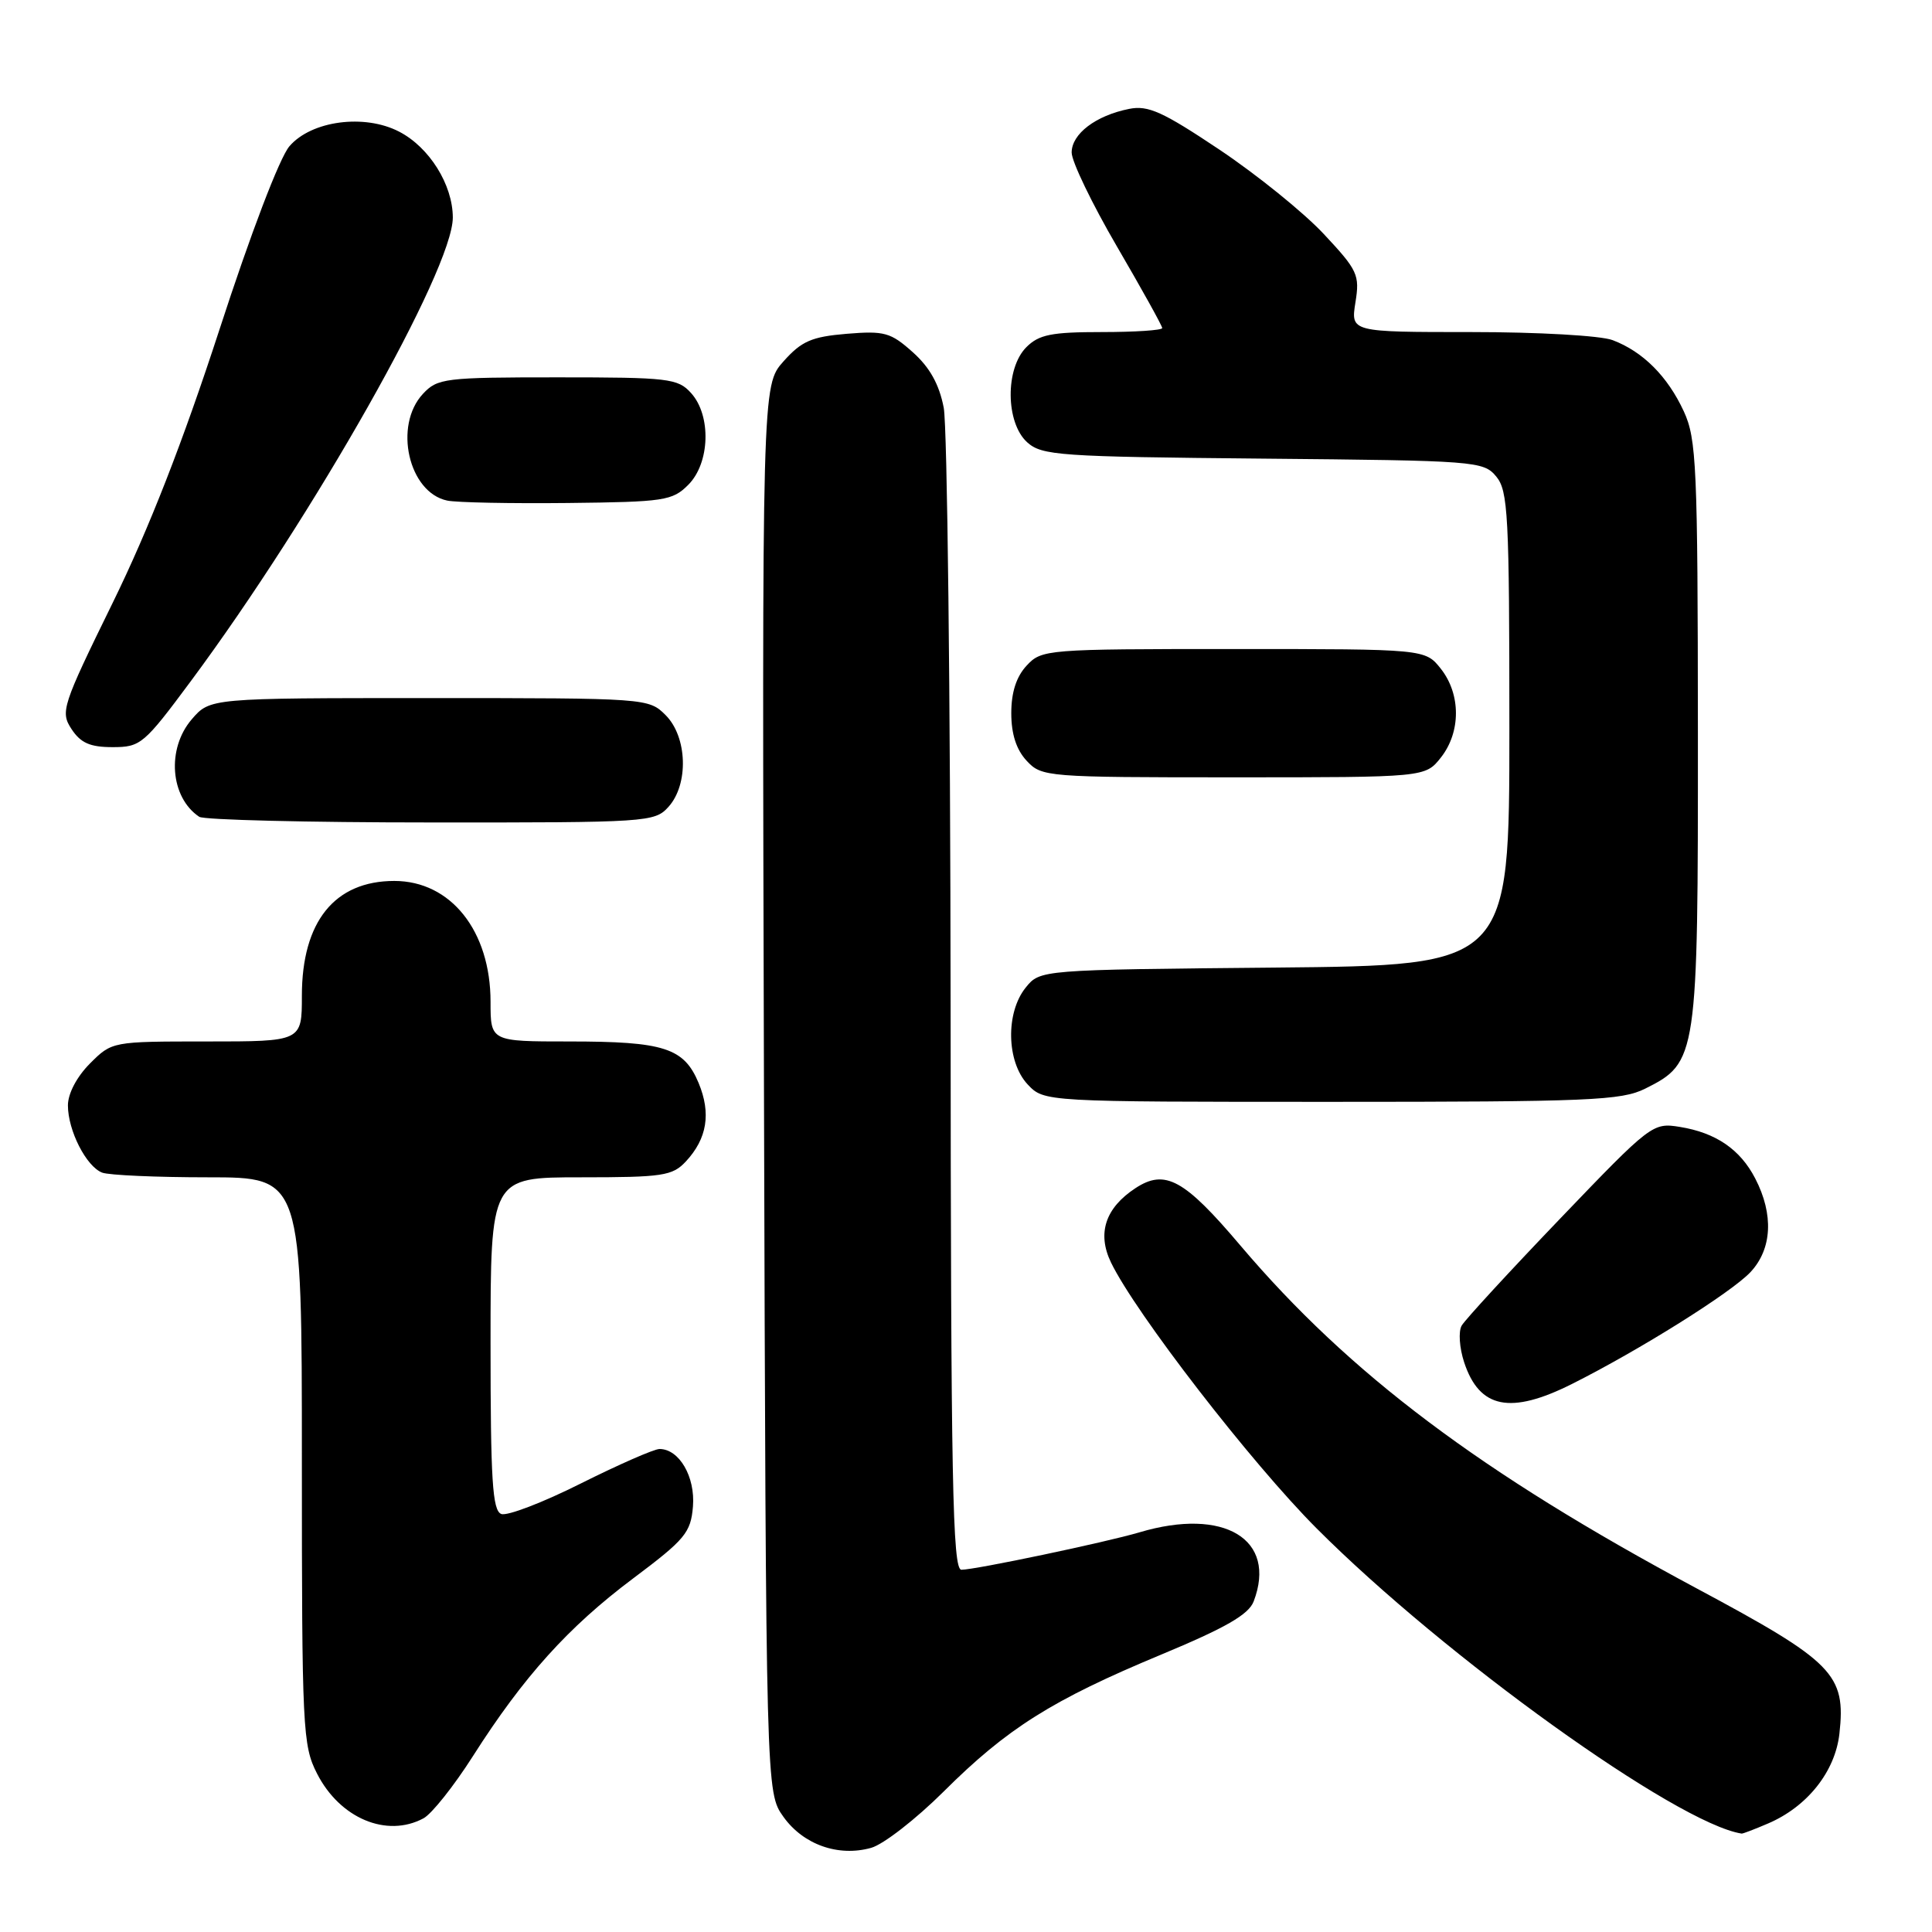 <?xml version="1.0" encoding="UTF-8" standalone="no"?>
<!DOCTYPE svg PUBLIC "-//W3C//DTD SVG 1.1//EN" "http://www.w3.org/Graphics/SVG/1.1/DTD/svg11.dtd" >
<svg xmlns="http://www.w3.org/2000/svg" xmlns:xlink="http://www.w3.org/1999/xlink" version="1.1" viewBox="0 0 256 256">
 <g >
 <path fill="currentColor"
d=" M 125.04 237.39 C 133.45 229.01 139.43 225.25 153.80 219.27 C 162.43 215.68 165.45 213.94 166.12 212.19 C 169.25 203.96 162.21 199.70 150.99 203.04 C 146.55 204.36 129.23 208.00 127.39 208.00 C 126.22 208.00 125.99 196.38 125.96 133.25 C 125.93 92.14 125.52 56.49 125.05 54.03 C 124.45 50.92 123.20 48.68 120.95 46.67 C 118.02 44.05 117.20 43.82 112.19 44.23 C 107.54 44.62 106.21 45.20 103.82 47.88 C 100.97 51.07 100.97 51.07 101.23 144.28 C 101.50 237.50 101.50 237.50 103.81 240.74 C 106.44 244.42 111.08 246.07 115.43 244.85 C 117.05 244.40 121.37 241.04 125.04 237.39 Z  M 234.28 241.62 C 239.47 239.40 243.16 234.76 243.73 229.74 C 244.61 221.85 242.99 220.20 224.76 210.44 C 196.19 195.13 178.79 182.05 164.37 165.05 C 156.92 156.25 154.38 154.86 150.45 157.44 C 146.46 160.06 145.35 163.42 147.21 167.28 C 150.45 173.99 165.79 193.84 174.47 202.53 C 191.48 219.57 222.19 241.62 230.78 242.96 C 230.94 242.98 232.51 242.38 234.28 241.62 Z  M 56.11 240.94 C 57.20 240.36 60.15 236.65 62.67 232.69 C 69.37 222.17 75.29 215.60 83.88 209.16 C 90.79 203.98 91.53 203.09 91.82 199.62 C 92.14 195.68 90.00 192.00 87.39 192.00 C 86.67 192.00 81.98 194.06 76.96 196.57 C 71.94 199.09 67.20 200.91 66.42 200.61 C 65.25 200.16 65.00 196.11 65.00 178.03 C 65.00 156.00 65.00 156.00 76.96 156.00 C 87.82 156.00 89.10 155.81 90.88 153.90 C 93.70 150.87 94.24 147.52 92.57 143.50 C 90.62 138.84 87.99 138.00 75.43 138.00 C 65.00 138.00 65.00 138.00 65.00 132.75 C 65.00 123.35 59.73 116.73 52.25 116.73 C 44.34 116.73 40.00 122.12 40.00 131.95 C 40.00 138.00 40.00 138.00 27.42 138.00 C 14.86 138.00 14.84 138.00 11.92 140.92 C 10.18 142.67 9.00 144.90 9.00 146.47 C 9.00 149.80 11.43 154.57 13.54 155.38 C 14.44 155.72 20.75 156.00 27.58 156.00 C 40.00 156.00 40.00 156.00 40.00 193.54 C 40.00 229.14 40.10 231.28 42.01 235.01 C 45.03 240.94 51.24 243.55 56.11 240.94 Z  M 208.28 183.39 C 217.23 178.90 229.39 171.28 231.95 168.56 C 234.81 165.50 235.05 160.93 232.58 156.16 C 230.59 152.30 227.36 150.09 222.58 149.32 C 219.00 148.74 218.75 148.93 206.72 161.48 C 200.00 168.49 194.13 174.87 193.68 175.65 C 193.23 176.43 193.38 178.61 194.01 180.52 C 196.03 186.64 200.14 187.47 208.28 183.39 Z  M 218.00 144.25 C 224.91 140.80 225.00 140.16 224.98 97.00 C 224.96 61.71 224.80 58.17 223.11 54.50 C 220.97 49.87 217.69 46.58 213.68 45.07 C 212.12 44.47 203.79 44.00 194.92 44.00 C 178.98 44.00 178.98 44.00 179.60 40.08 C 180.19 36.42 179.91 35.82 175.41 31.01 C 172.76 28.17 166.54 23.15 161.60 19.84 C 154.06 14.80 152.13 13.92 149.61 14.43 C 145.20 15.31 142.00 17.74 142.00 20.21 C 142.00 21.40 144.70 27.00 148.00 32.66 C 151.30 38.32 154.00 43.18 154.00 43.47 C 154.00 43.76 150.40 44.00 146.00 44.00 C 139.33 44.00 137.67 44.33 136.00 46.00 C 133.18 48.82 133.24 56.00 136.10 58.60 C 138.06 60.36 140.31 60.52 167.35 60.77 C 195.54 61.03 196.56 61.10 198.25 63.13 C 199.83 65.02 200.00 68.18 200.00 96.57 C 200.00 127.92 200.00 127.92 168.91 128.21 C 137.82 128.50 137.82 128.50 135.91 130.86 C 133.23 134.18 133.36 140.69 136.17 143.69 C 138.35 146.00 138.35 146.00 176.42 146.00 C 210.67 146.00 214.85 145.82 218.00 144.25 Z  M 88.57 106.92 C 91.28 103.93 91.08 97.64 88.20 94.76 C 85.96 92.52 85.71 92.50 56.88 92.50 C 27.83 92.50 27.83 92.50 25.41 95.31 C 22.05 99.21 22.55 105.66 26.40 108.23 C 27.00 108.64 40.82 108.98 57.10 108.98 C 85.81 109.00 86.75 108.94 88.57 106.92 Z  M 190.93 100.37 C 193.58 97.00 193.58 92.00 190.93 88.63 C 188.85 86.00 188.85 86.00 163.47 86.00 C 138.64 86.00 138.03 86.05 136.04 88.19 C 134.67 89.66 134.00 91.73 134.00 94.50 C 134.00 97.27 134.67 99.34 136.04 100.81 C 138.03 102.95 138.64 103.00 163.47 103.00 C 188.85 103.00 188.85 103.00 190.93 100.37 Z  M 25.29 90.25 C 41.60 68.27 60.00 35.70 60.00 28.82 C 59.99 24.47 56.89 19.51 52.88 17.44 C 48.28 15.06 41.26 15.99 38.35 19.38 C 37.05 20.89 33.20 30.98 29.06 43.73 C 24.22 58.58 19.74 70.06 14.94 79.86 C 8.21 93.59 7.98 94.32 9.48 96.61 C 10.69 98.45 11.94 99.00 14.92 99.00 C 18.63 99.00 19.07 98.63 25.29 90.25 Z  M 91.20 64.24 C 94.08 61.36 94.27 55.06 91.57 52.08 C 89.82 50.14 88.62 50.00 73.88 50.00 C 58.91 50.00 57.97 50.12 56.04 52.19 C 52.12 56.40 54.14 65.26 59.26 66.33 C 60.49 66.59 67.68 66.73 75.23 66.65 C 88.03 66.51 89.10 66.35 91.20 64.24 Z "/>
</g>
</svg>